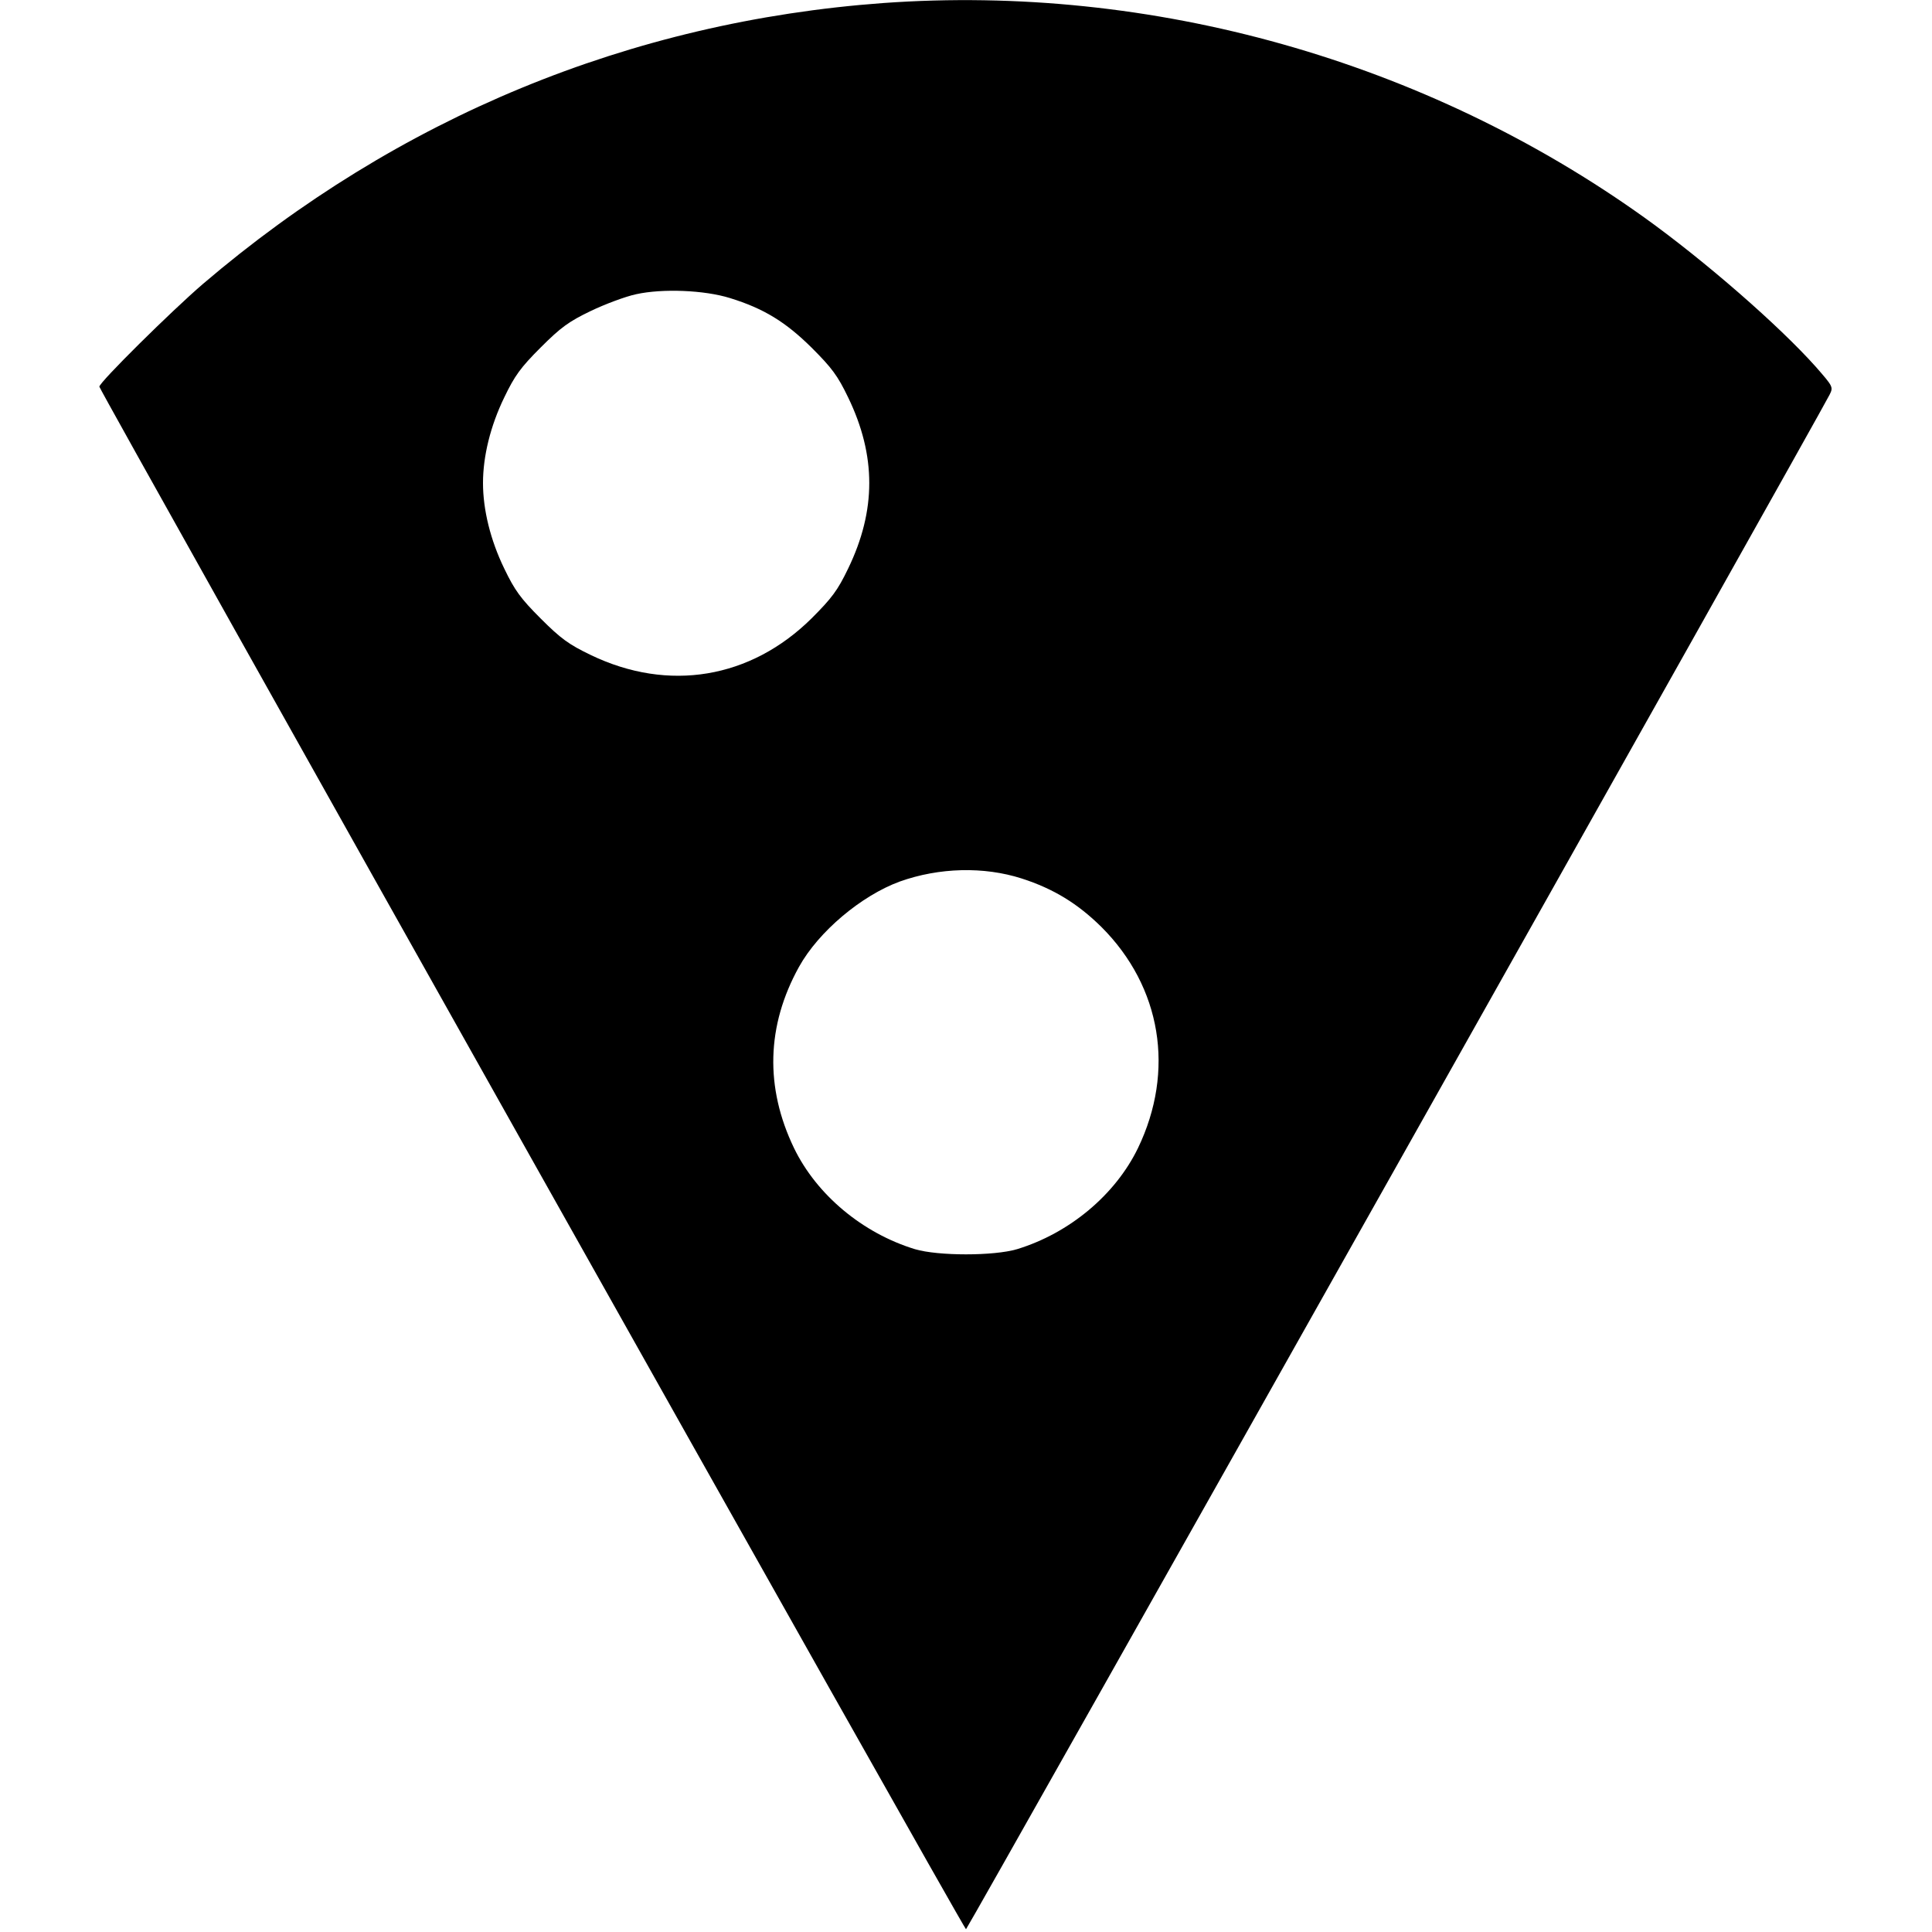 <?xml version="1.0" standalone="no"?>
<!DOCTYPE svg PUBLIC "-//W3C//DTD SVG 20010904//EN"
 "http://www.w3.org/TR/2001/REC-SVG-20010904/DTD/svg10.dtd">
<svg version="1.0" xmlns="http://www.w3.org/2000/svg"
 width="700pt" height="700pt" viewBox="0 0 700 700"
 preserveAspectRatio="xMidYMid meet">
<g transform="translate(0,700) scale(0.1,-0.1)"
fill="#000000" stroke="none">
<path d="M3200 6989 c-916 -67 -1759 -415 -2465 -1018 -114 -98 -375 -356
-375 -372 0 -13 3132 -5589 3140 -5589 5 0 3093 5487 3129 5560 14 28 12 30
-50 101 -133 149 -400 382 -620 540 -796 570 -1785 848 -2759 778z m-555
-1069 c123 -38 202 -87 296 -180 73 -73 94 -101 132 -180 102 -211 102 -409 0
-620 -38 -79 -59 -107 -132 -180 -221 -219 -519 -269 -801 -133 -79 38 -108
59 -181 132 -73 73 -94 102 -132 181 -50 103 -77 213 -77 310 0 97 27 207 77
310 38 79 59 108 132 181 73 73 102 94 181 132 52 25 127 53 165 61 95 21 247
15 340 -14z m1057 -2103 c115 -37 203 -91 289 -176 217 -217 267 -521 132
-801 -82 -169 -248 -308 -438 -366 -84 -25 -286 -25 -370 0 -190 58 -356 197
-438 366 -106 220 -100 444 18 657 71 128 226 258 365 309 143 51 305 55 442
11z"/>
</g>
</svg>
